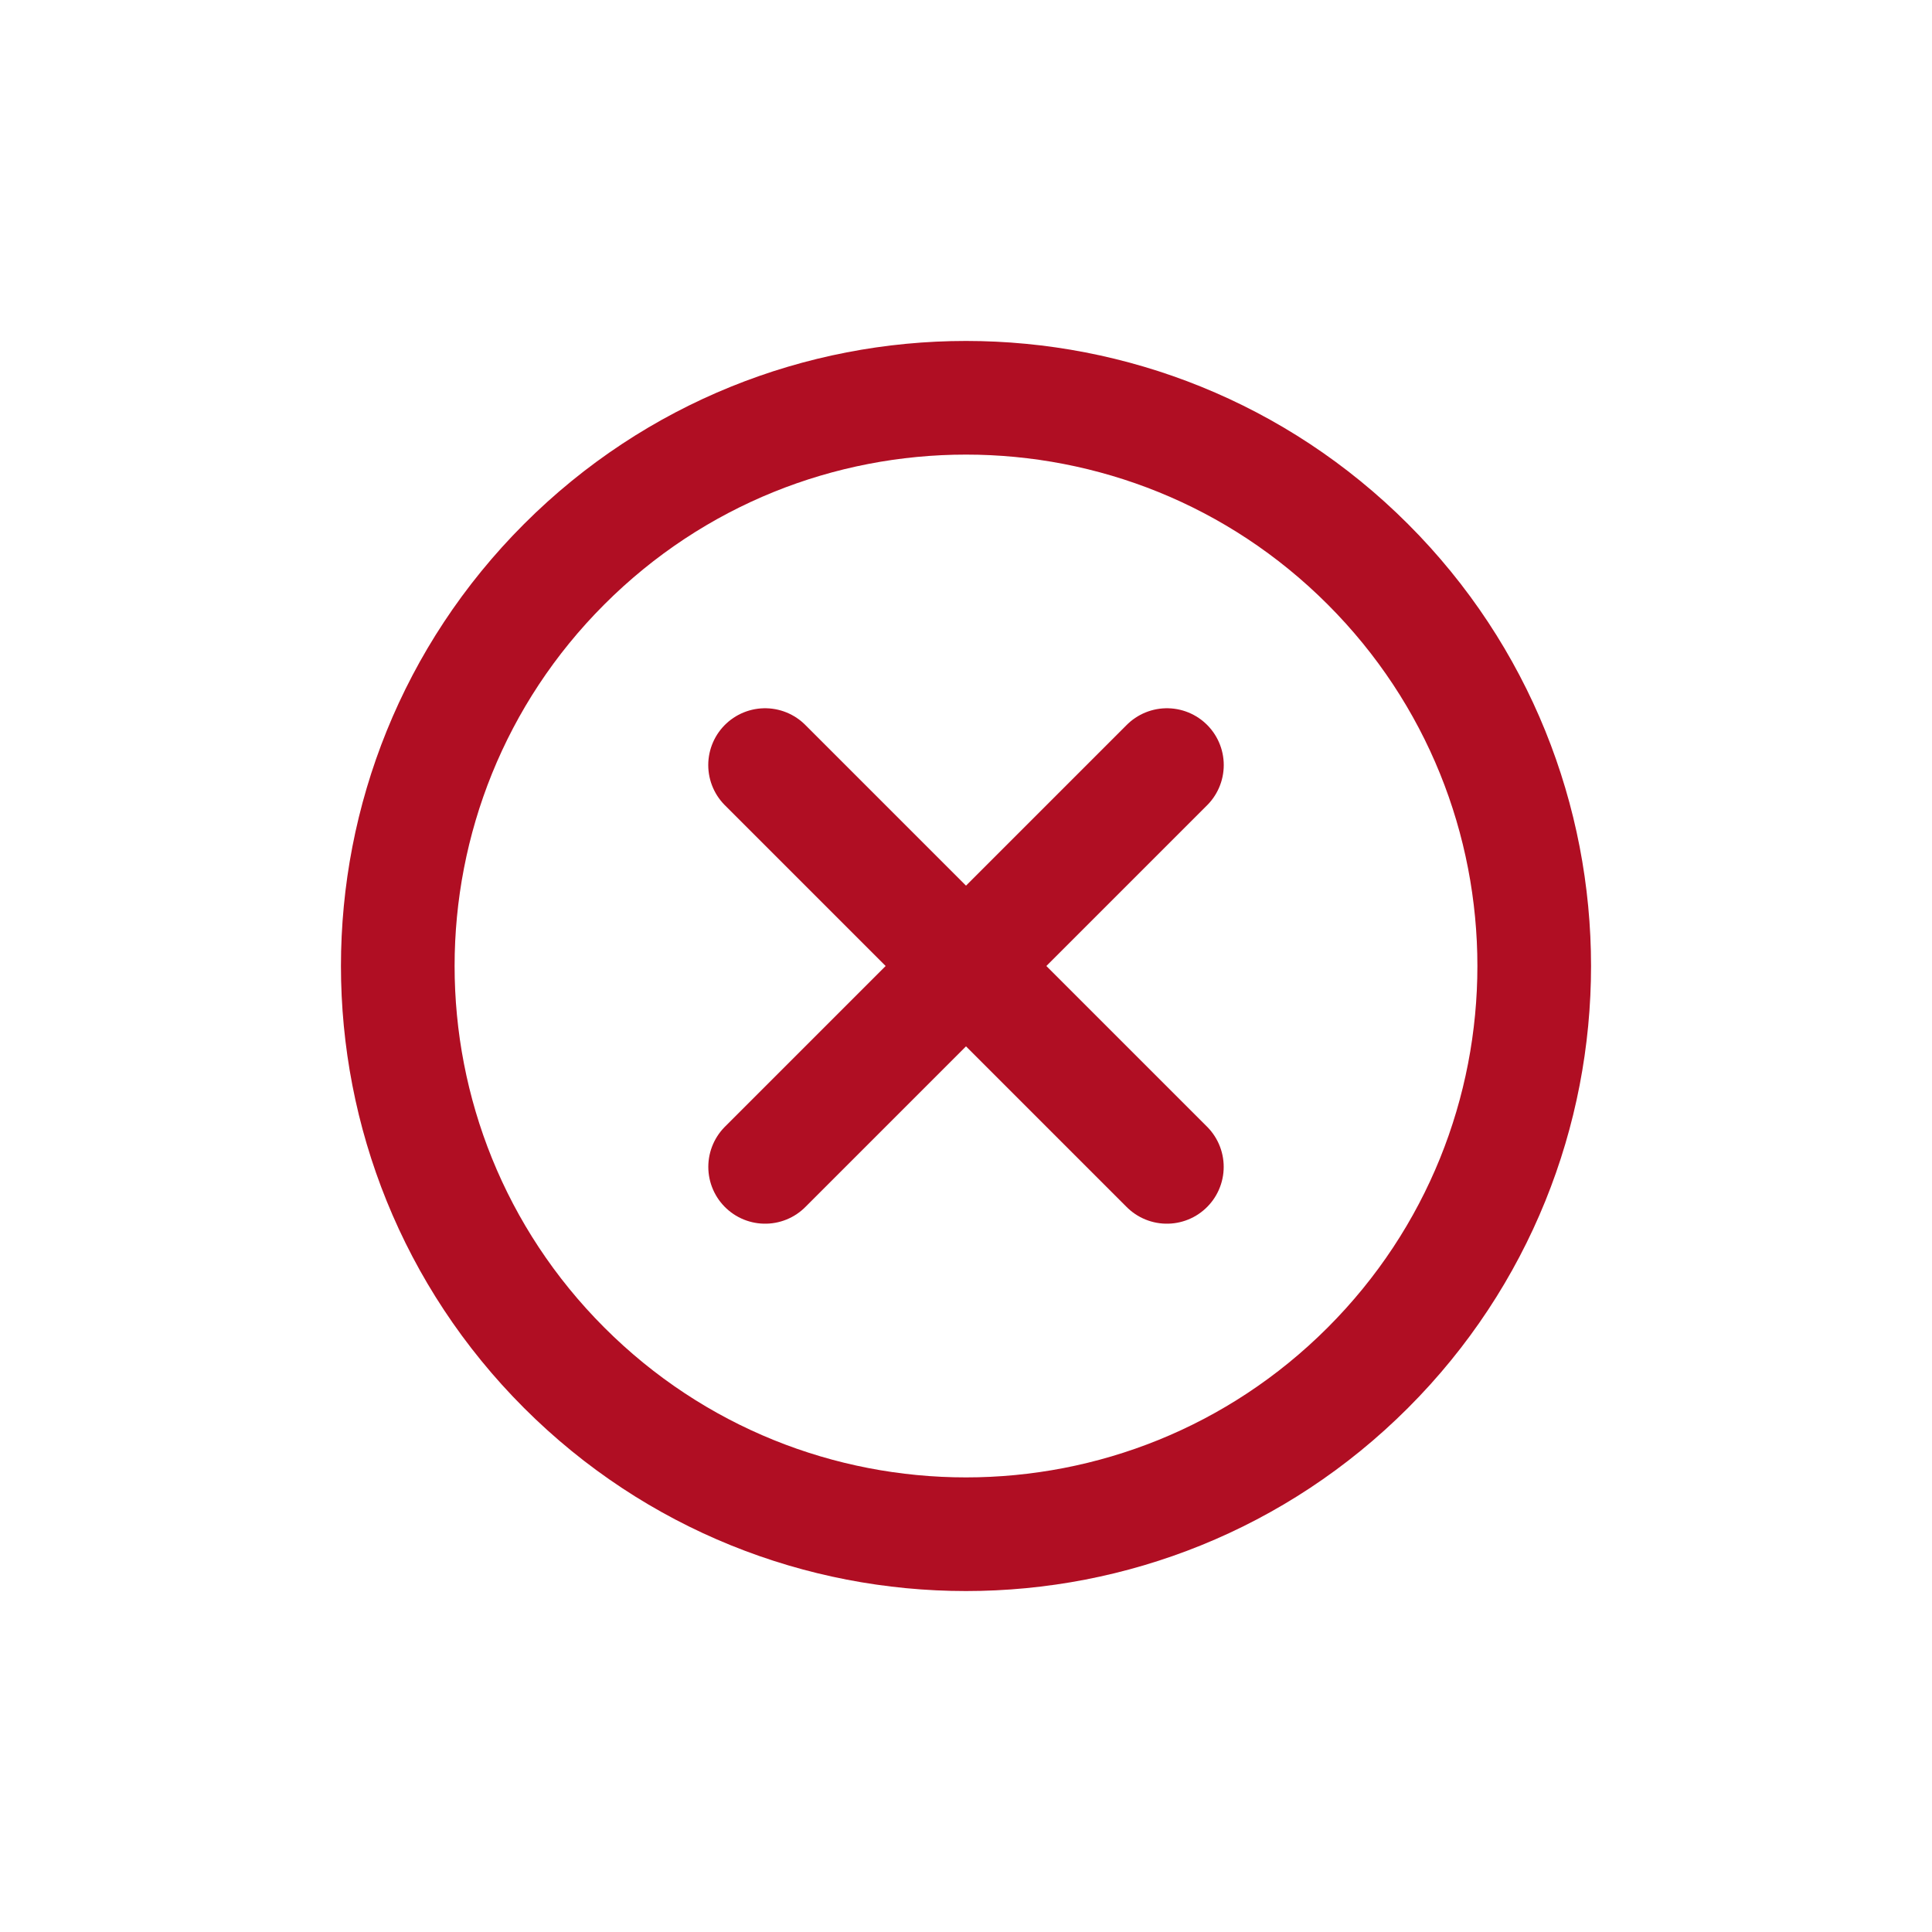 <svg width="34" height="34" viewBox="0 0 34 34" fill="none" xmlns="http://www.w3.org/2000/svg">
<path d="M20.535 20.535L13.464 13.464" stroke="#B00E23" stroke-width="2" stroke-linecap="round"/>
<path d="M13.465 20.535L20.536 13.464" stroke="#B00E23" stroke-width="2" stroke-linecap="round"/>
<path fill-rule="evenodd" clip-rule="evenodd" d="M9.929 24.071C13.834 27.976 20.166 27.976 24.071 24.071C27.976 20.166 27.976 13.834 24.071 9.929C20.166 6.024 13.834 6.024 9.929 9.929C6.024 13.834 6.024 20.166 9.929 24.071Z" stroke="#B00E23" stroke-width="2"/>
</svg>
